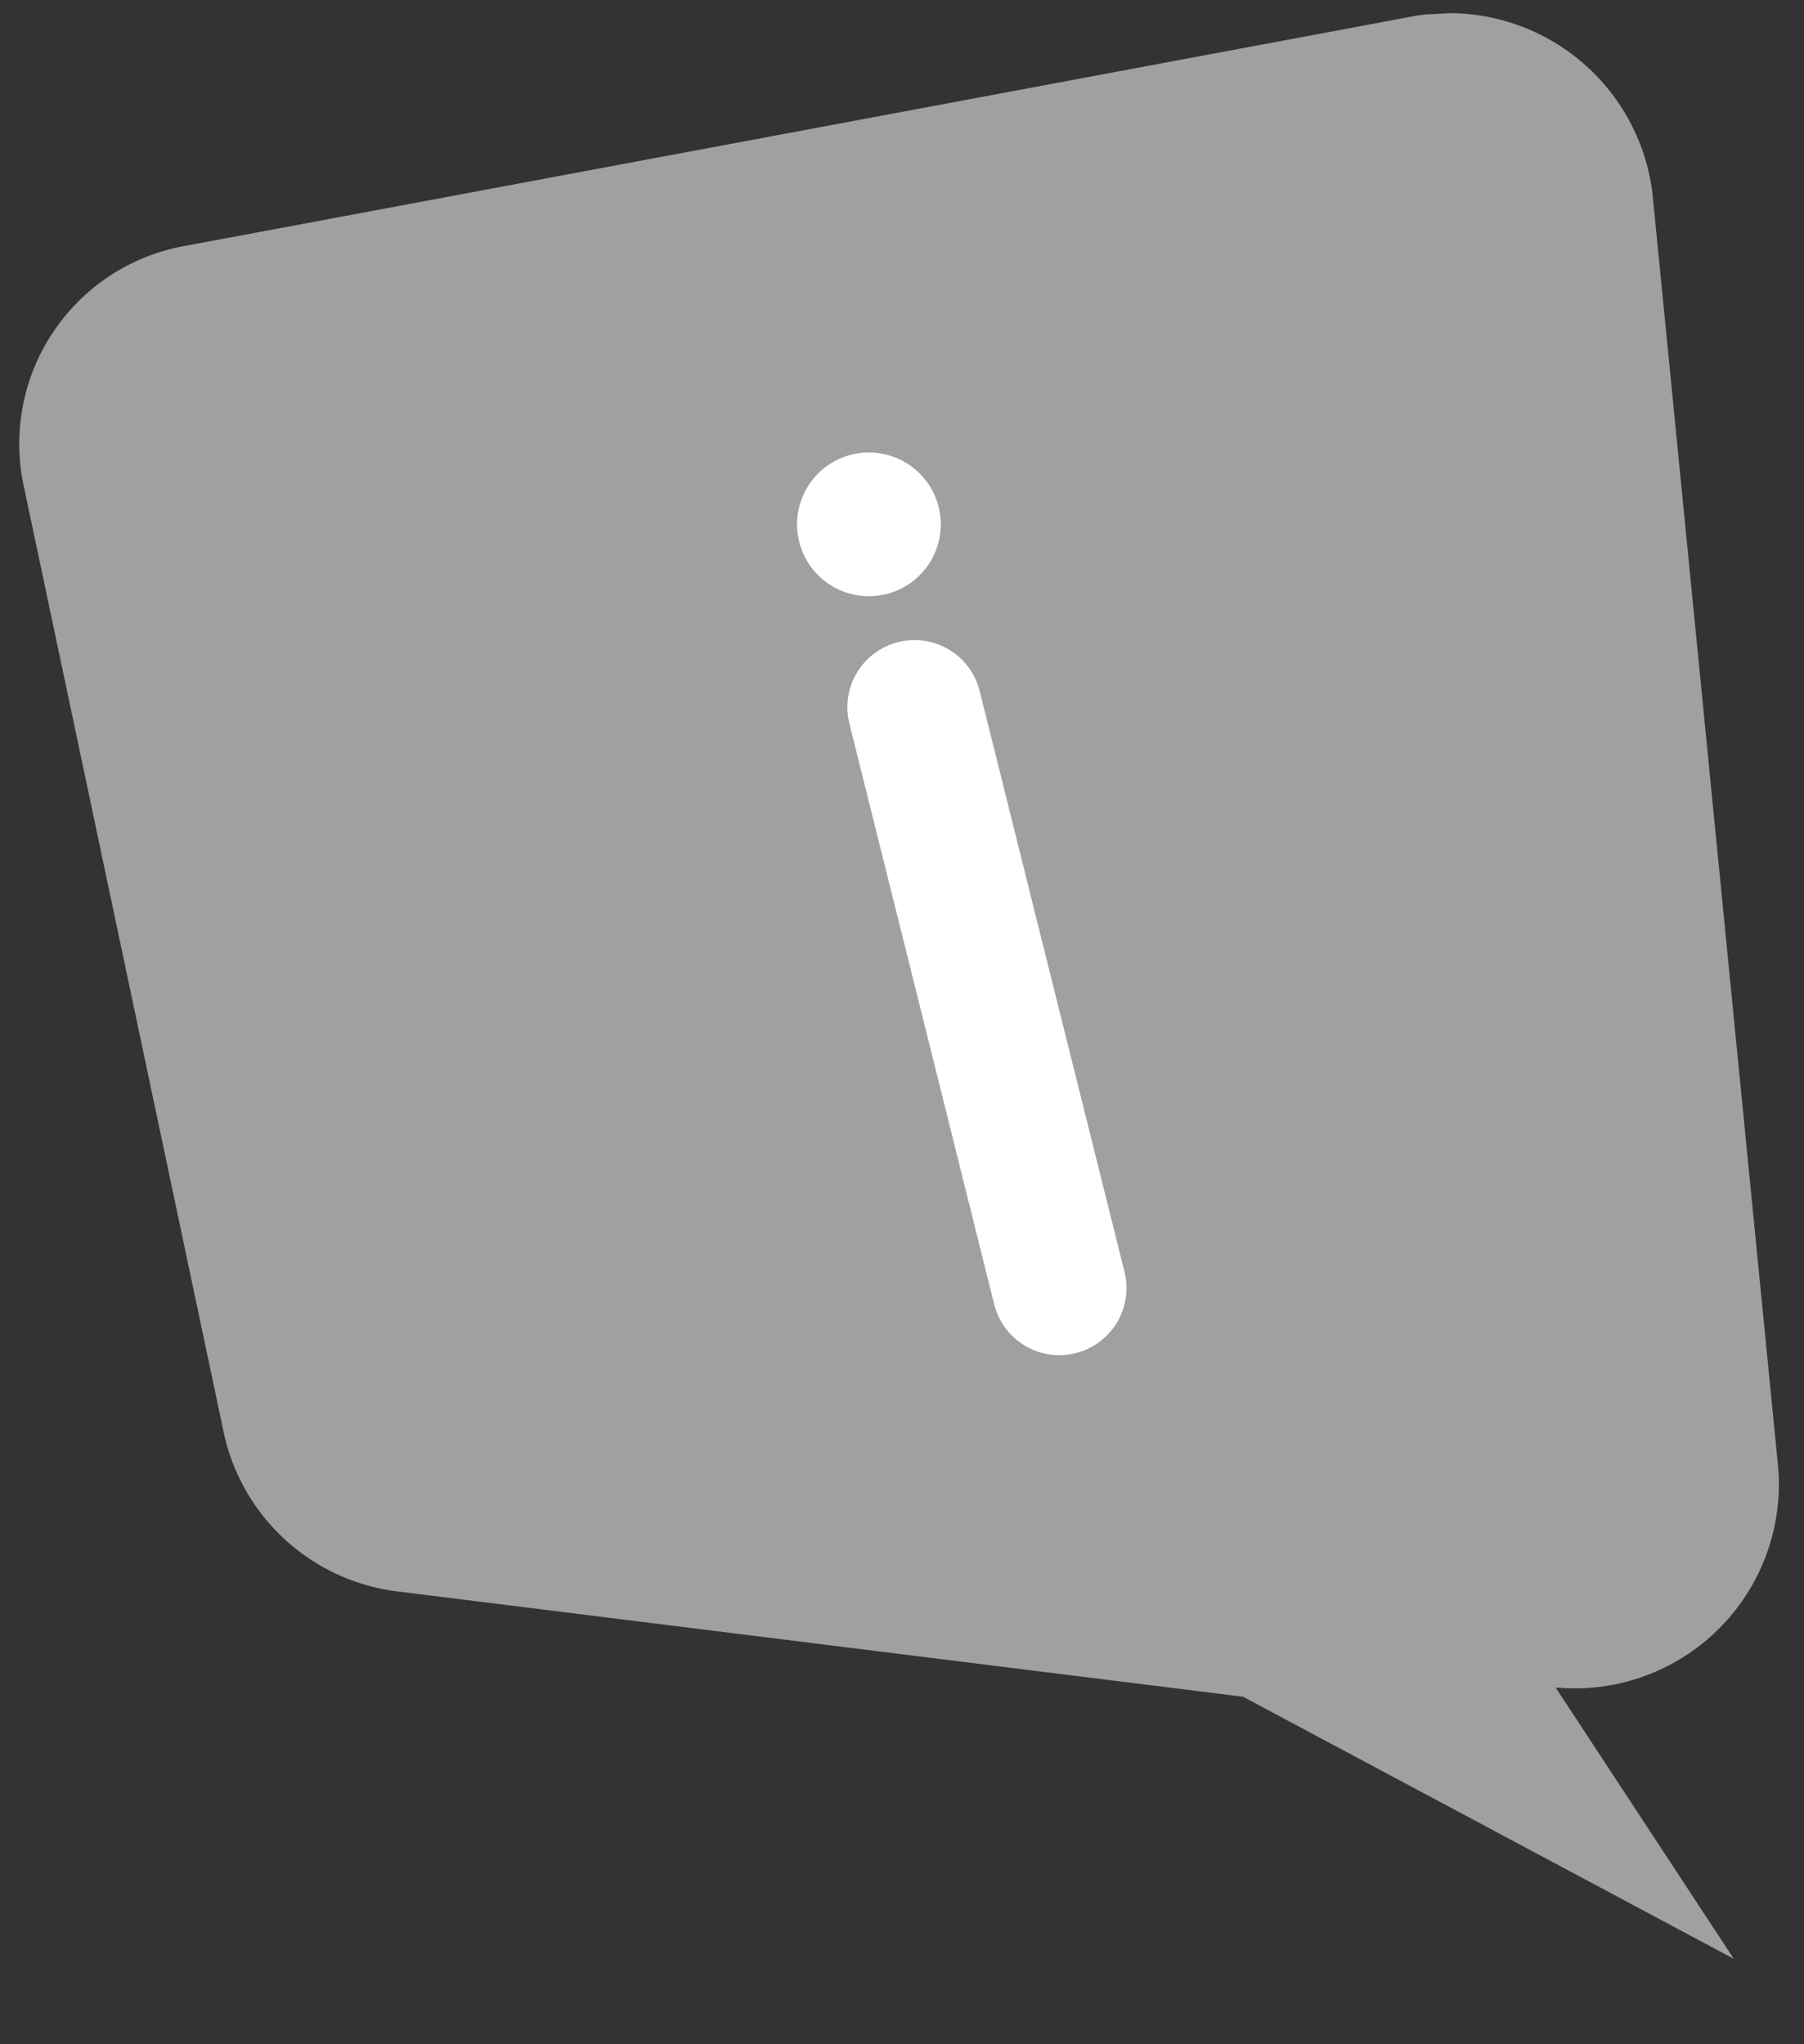 <svg id="구성_요소_9_1" data-name="구성 요소 9 – 1" xmlns="http://www.w3.org/2000/svg" xmlns:xlink="http://www.w3.org/1999/xlink" width="86.125" height="97.608" viewBox="0 0 86.125 97.608">
  <rect x="0" y="0" width="86.125" height="97.608" fill="#333333" stroke="none"/>
  <defs>
    <clipPath id="clip-path">
      <rect id="사각형_2742" data-name="사각형 2742" width="81.344" height="93.479" fill="none"/>
    </clipPath>
    <clipPath id="clip-path-2">
      <rect id="사각형_2734" data-name="사각형 2734" width="6.863" height="44.216" fill="none"/>
    </clipPath>
  </defs>
  <g id="그룹_563" data-name="그룹 563" transform="translate(0 4.257) rotate(-3)" opacity="0.8">
    <g id="그룹_562" data-name="그룹 562" clip-path="url(#clip-path)">
      <path id="패스_449" data-name="패스 449" d="M70.171,80.1a9.751,9.751,0,0,0,11.163-9.884L78.523,9.12A9.791,9.791,0,0,0,67.3.091L8.534,7.923A9.6,9.6,0,0,0,.113,18.806L7.322,64.693a9.694,9.694,0,0,0,7.764,7.912L55.249,79.76l22.736,13.72Z" transform="translate(0 0)" fill="#bcbcbc"/>
    </g>
  </g>
  <g id="그룹_552" data-name="그룹 552" transform="translate(37.323 22.538) rotate(-14)">
    <g id="그룹_550" data-name="그룹 550" clip-path="url(#clip-path-2)">
      <path id="패스_445" data-name="패스 445" d="M3.206,35.048h0A3.206,3.206,0,0,1,0,31.842V3.205a3.206,3.206,0,0,1,6.411,0V31.842a3.206,3.206,0,0,1-3.205,3.206" transform="translate(0.226 9.169)" fill="#fff"/>
      <path id="패스_446" data-name="패스 446" d="M6.863,3.431A3.431,3.431,0,1,1,3.431,0,3.431,3.431,0,0,1,6.863,3.431" transform="translate(0 0)" fill="#fff"/>
    </g>
  </g>
</svg>
